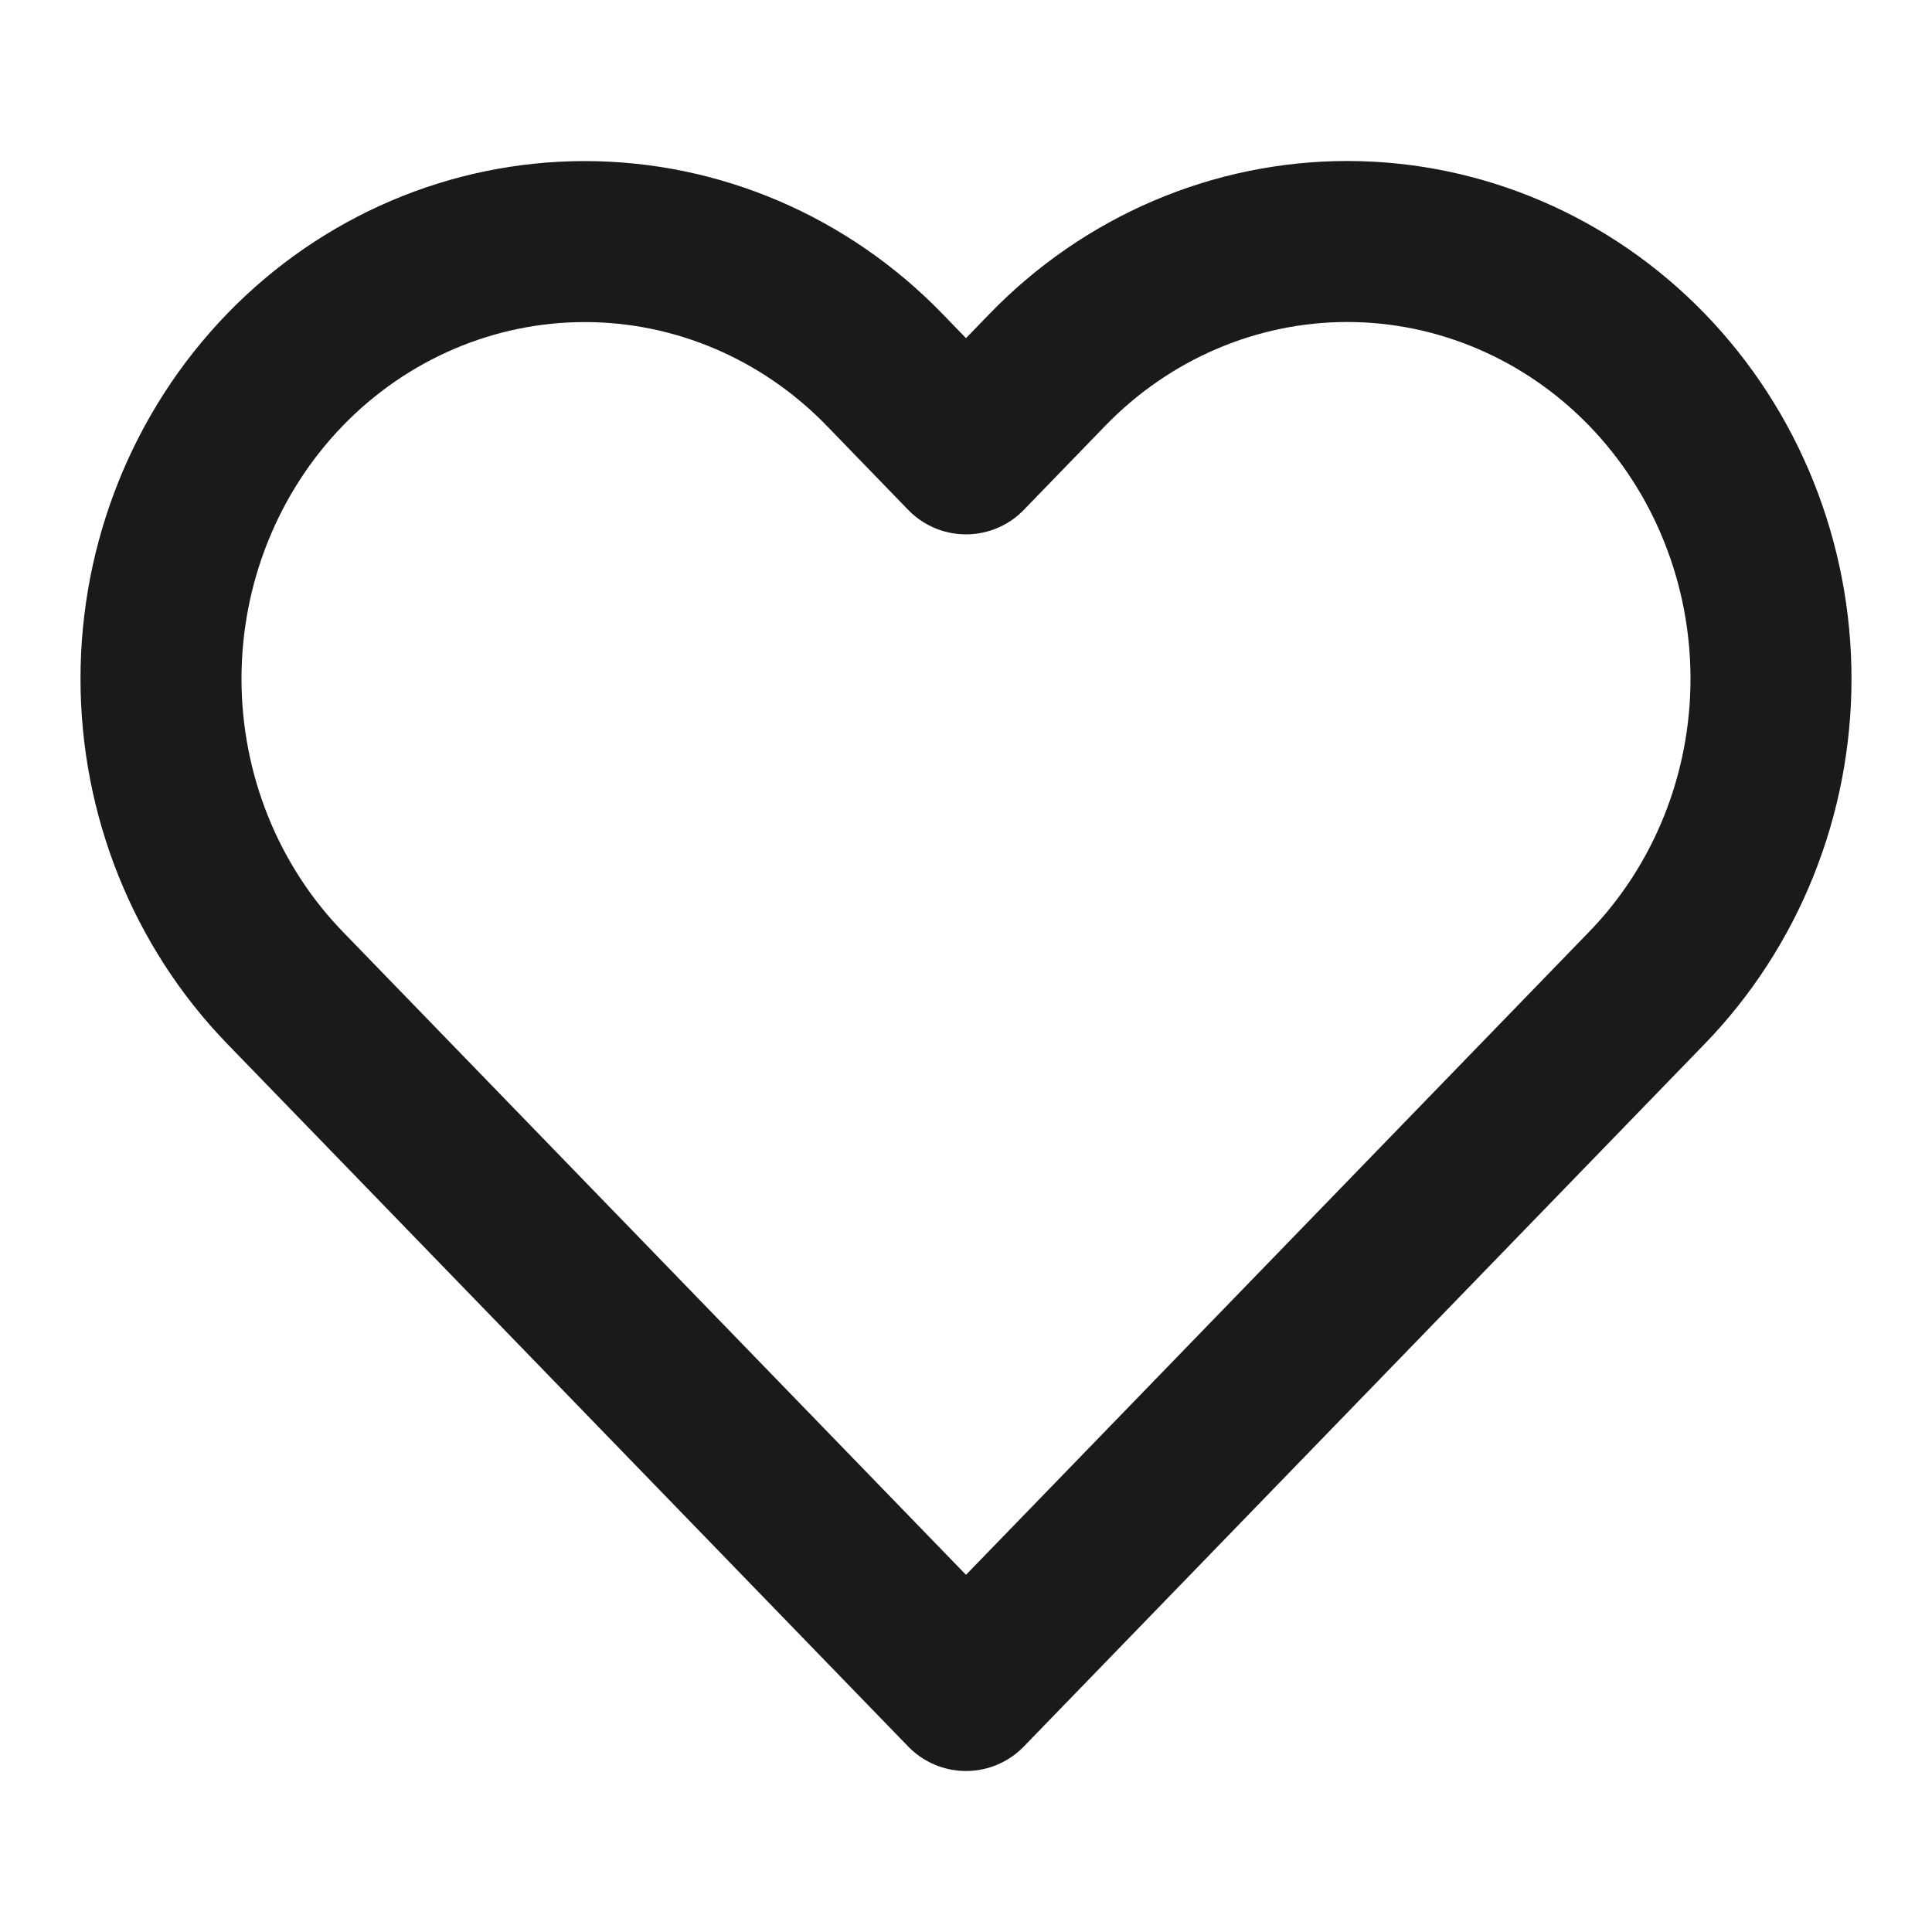 <svg width="24" height="24" viewBox="0 0 24 24" fill="none" xmlns="http://www.w3.org/2000/svg">
<path d="M20.458 4.591C19.969 4.087 19.389 3.687 18.75 3.414C18.112 3.141 17.427 3 16.736 3C16.045 3 15.36 3.141 14.722 3.414C14.083 3.687 13.503 4.087 13.014 4.591L12 5.638L10.986 4.591C9.998 3.573 8.66 3.001 7.264 3.001C5.868 3.001 4.529 3.573 3.542 4.591C2.555 5.61 2 6.991 2 8.432C2 9.872 2.555 11.254 3.542 12.272L12 21L20.458 12.272C20.947 11.768 21.335 11.169 21.599 10.511C21.864 9.851 22 9.145 22 8.432C22 7.719 21.864 7.012 21.599 6.353C21.335 5.694 20.947 5.096 20.458 4.591Z" stroke="#1A1A1A" stroke-width="2" stroke-linecap="round" stroke-linejoin="round"/>
</svg>
